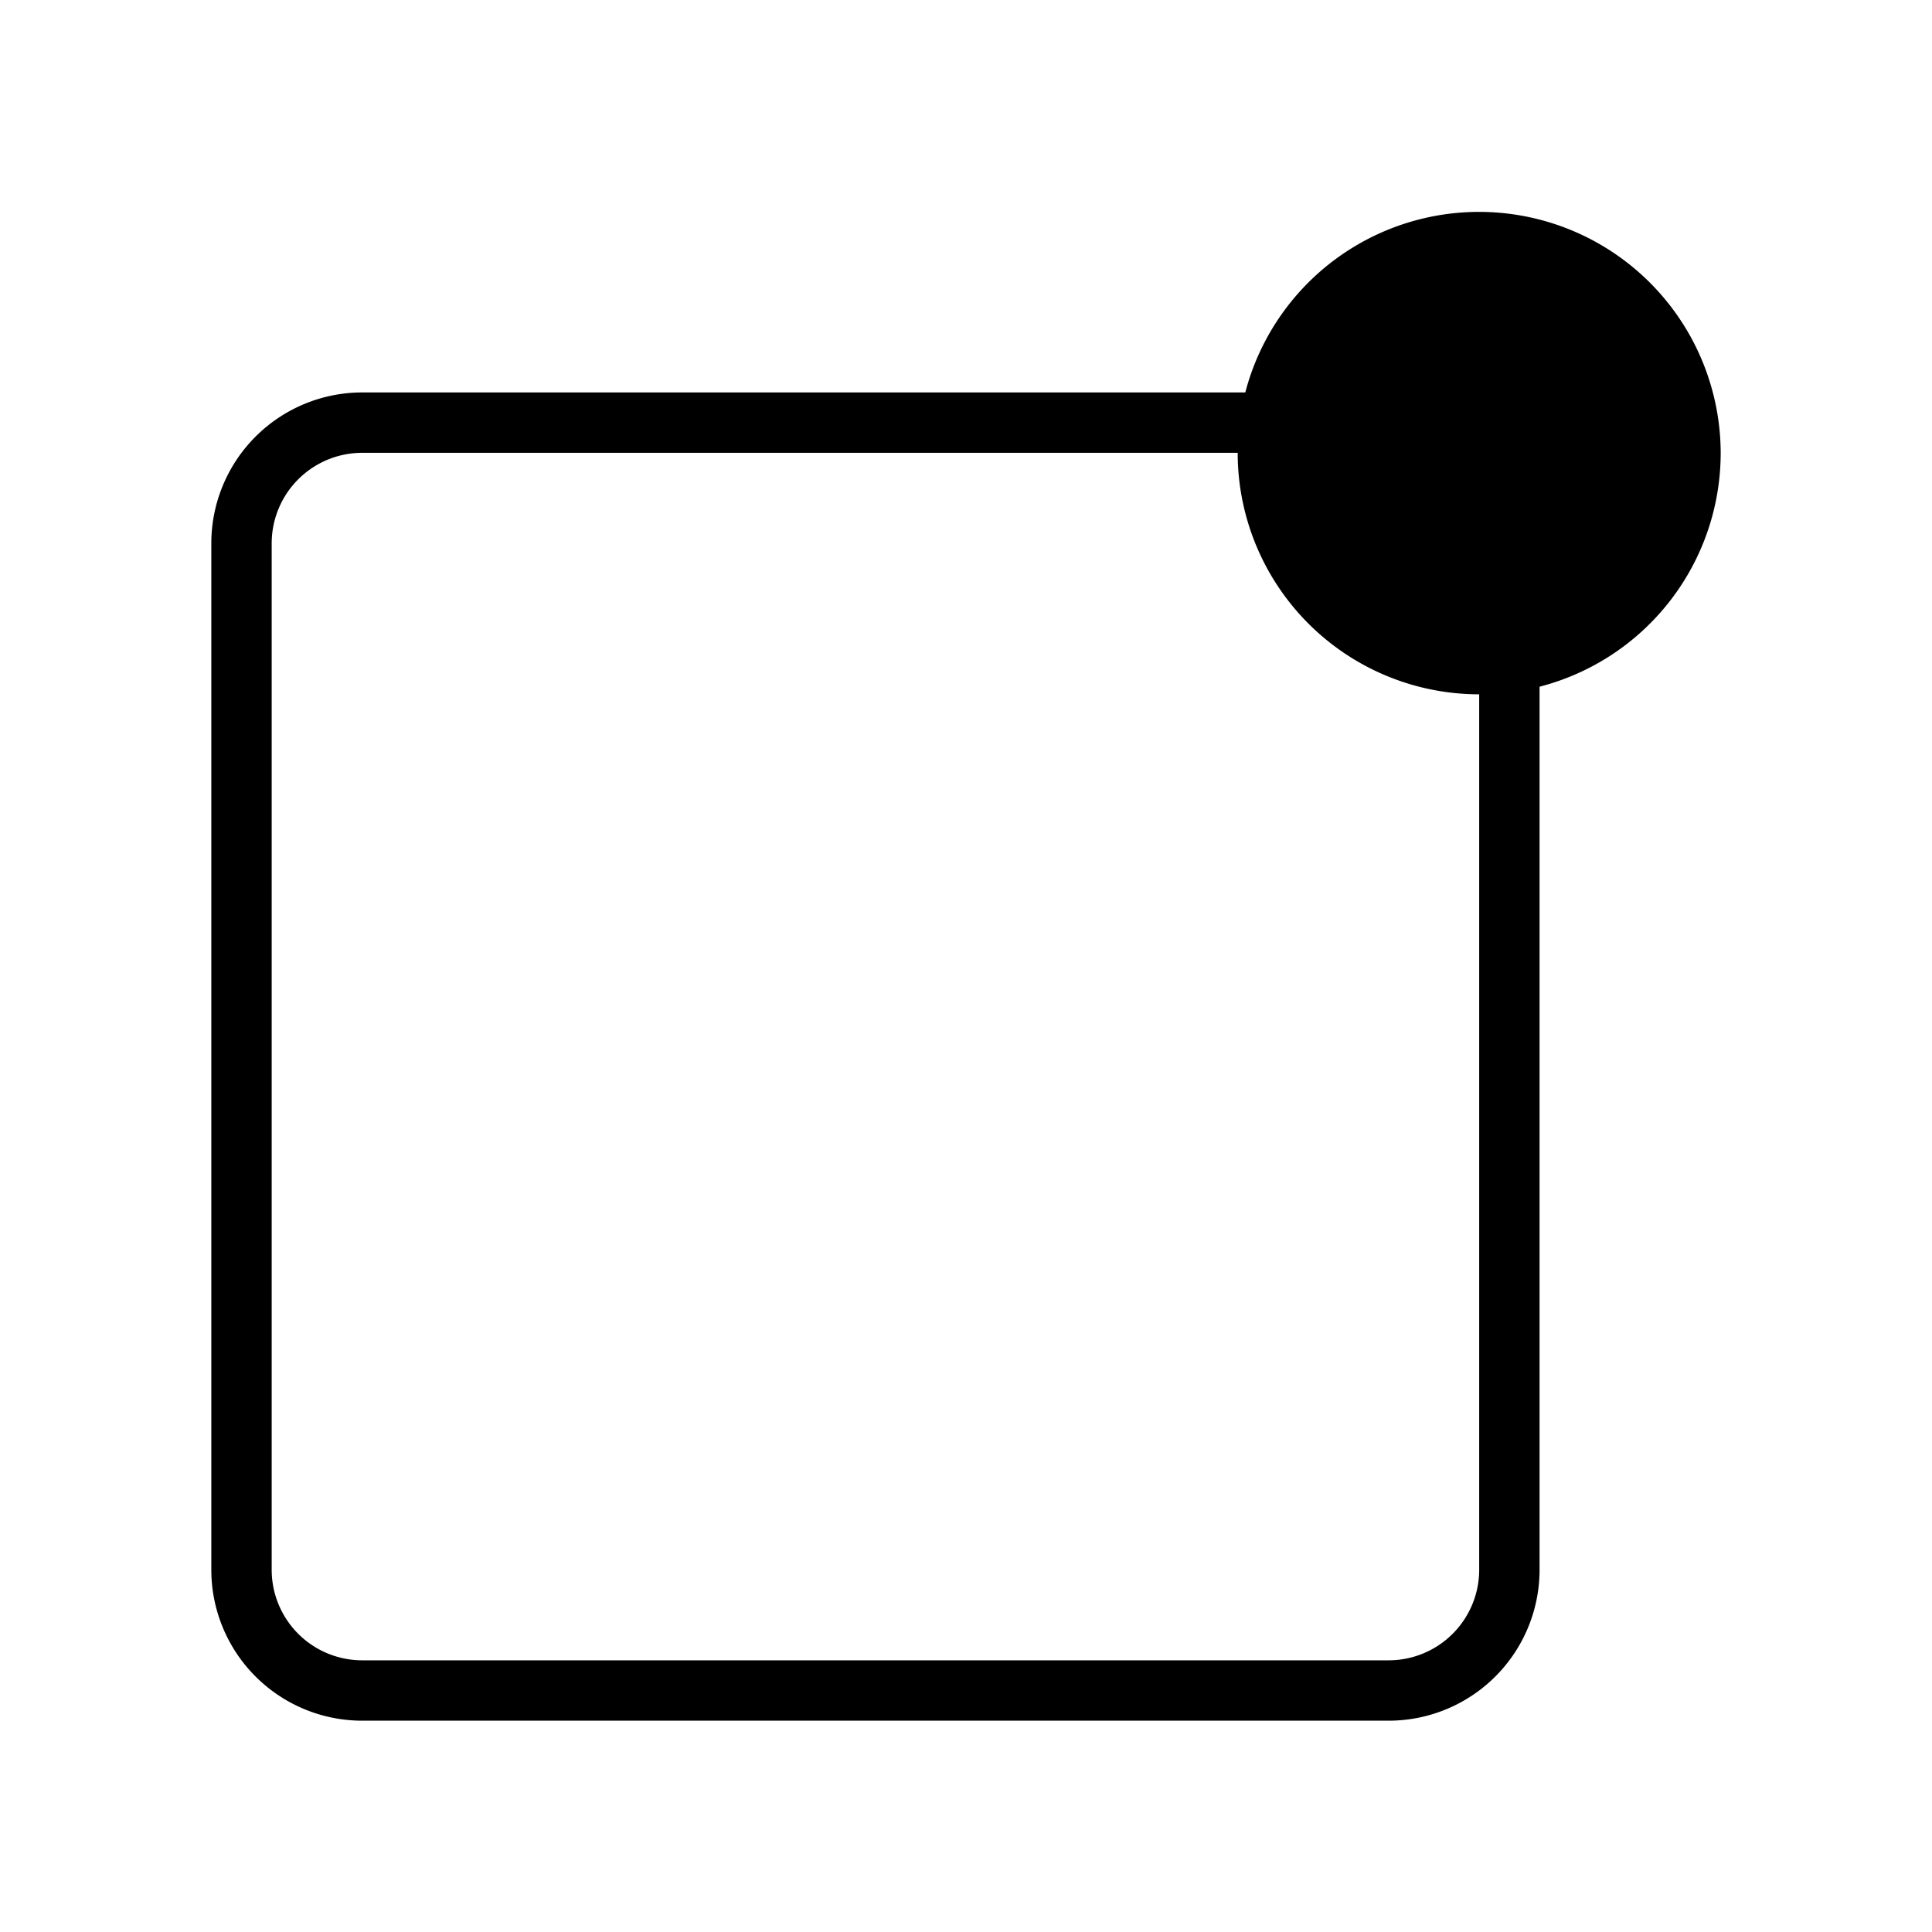 <svg xmlns="http://www.w3.org/2000/svg" width="32" height="32" viewBox="0 0 32 32"><path d="M20.626 6.5a4.002 4.002 0 0 1 7.874 1 4 4 0 0 1-3 3.874V26a2.5 2.5 0 0 1-2.5 2.5H6A2.5 2.5 0 0 1 3.5 26V9A2.5 2.5 0 0 1 6 6.5zm-.126 1H6A1.5 1.5 0 0 0 4.5 9v17A1.5 1.5 0 0 0 6 27.5h17a1.5 1.5 0 0 0 1.5-1.5V11.5a4 4 0 0 1-4-4"/></svg>